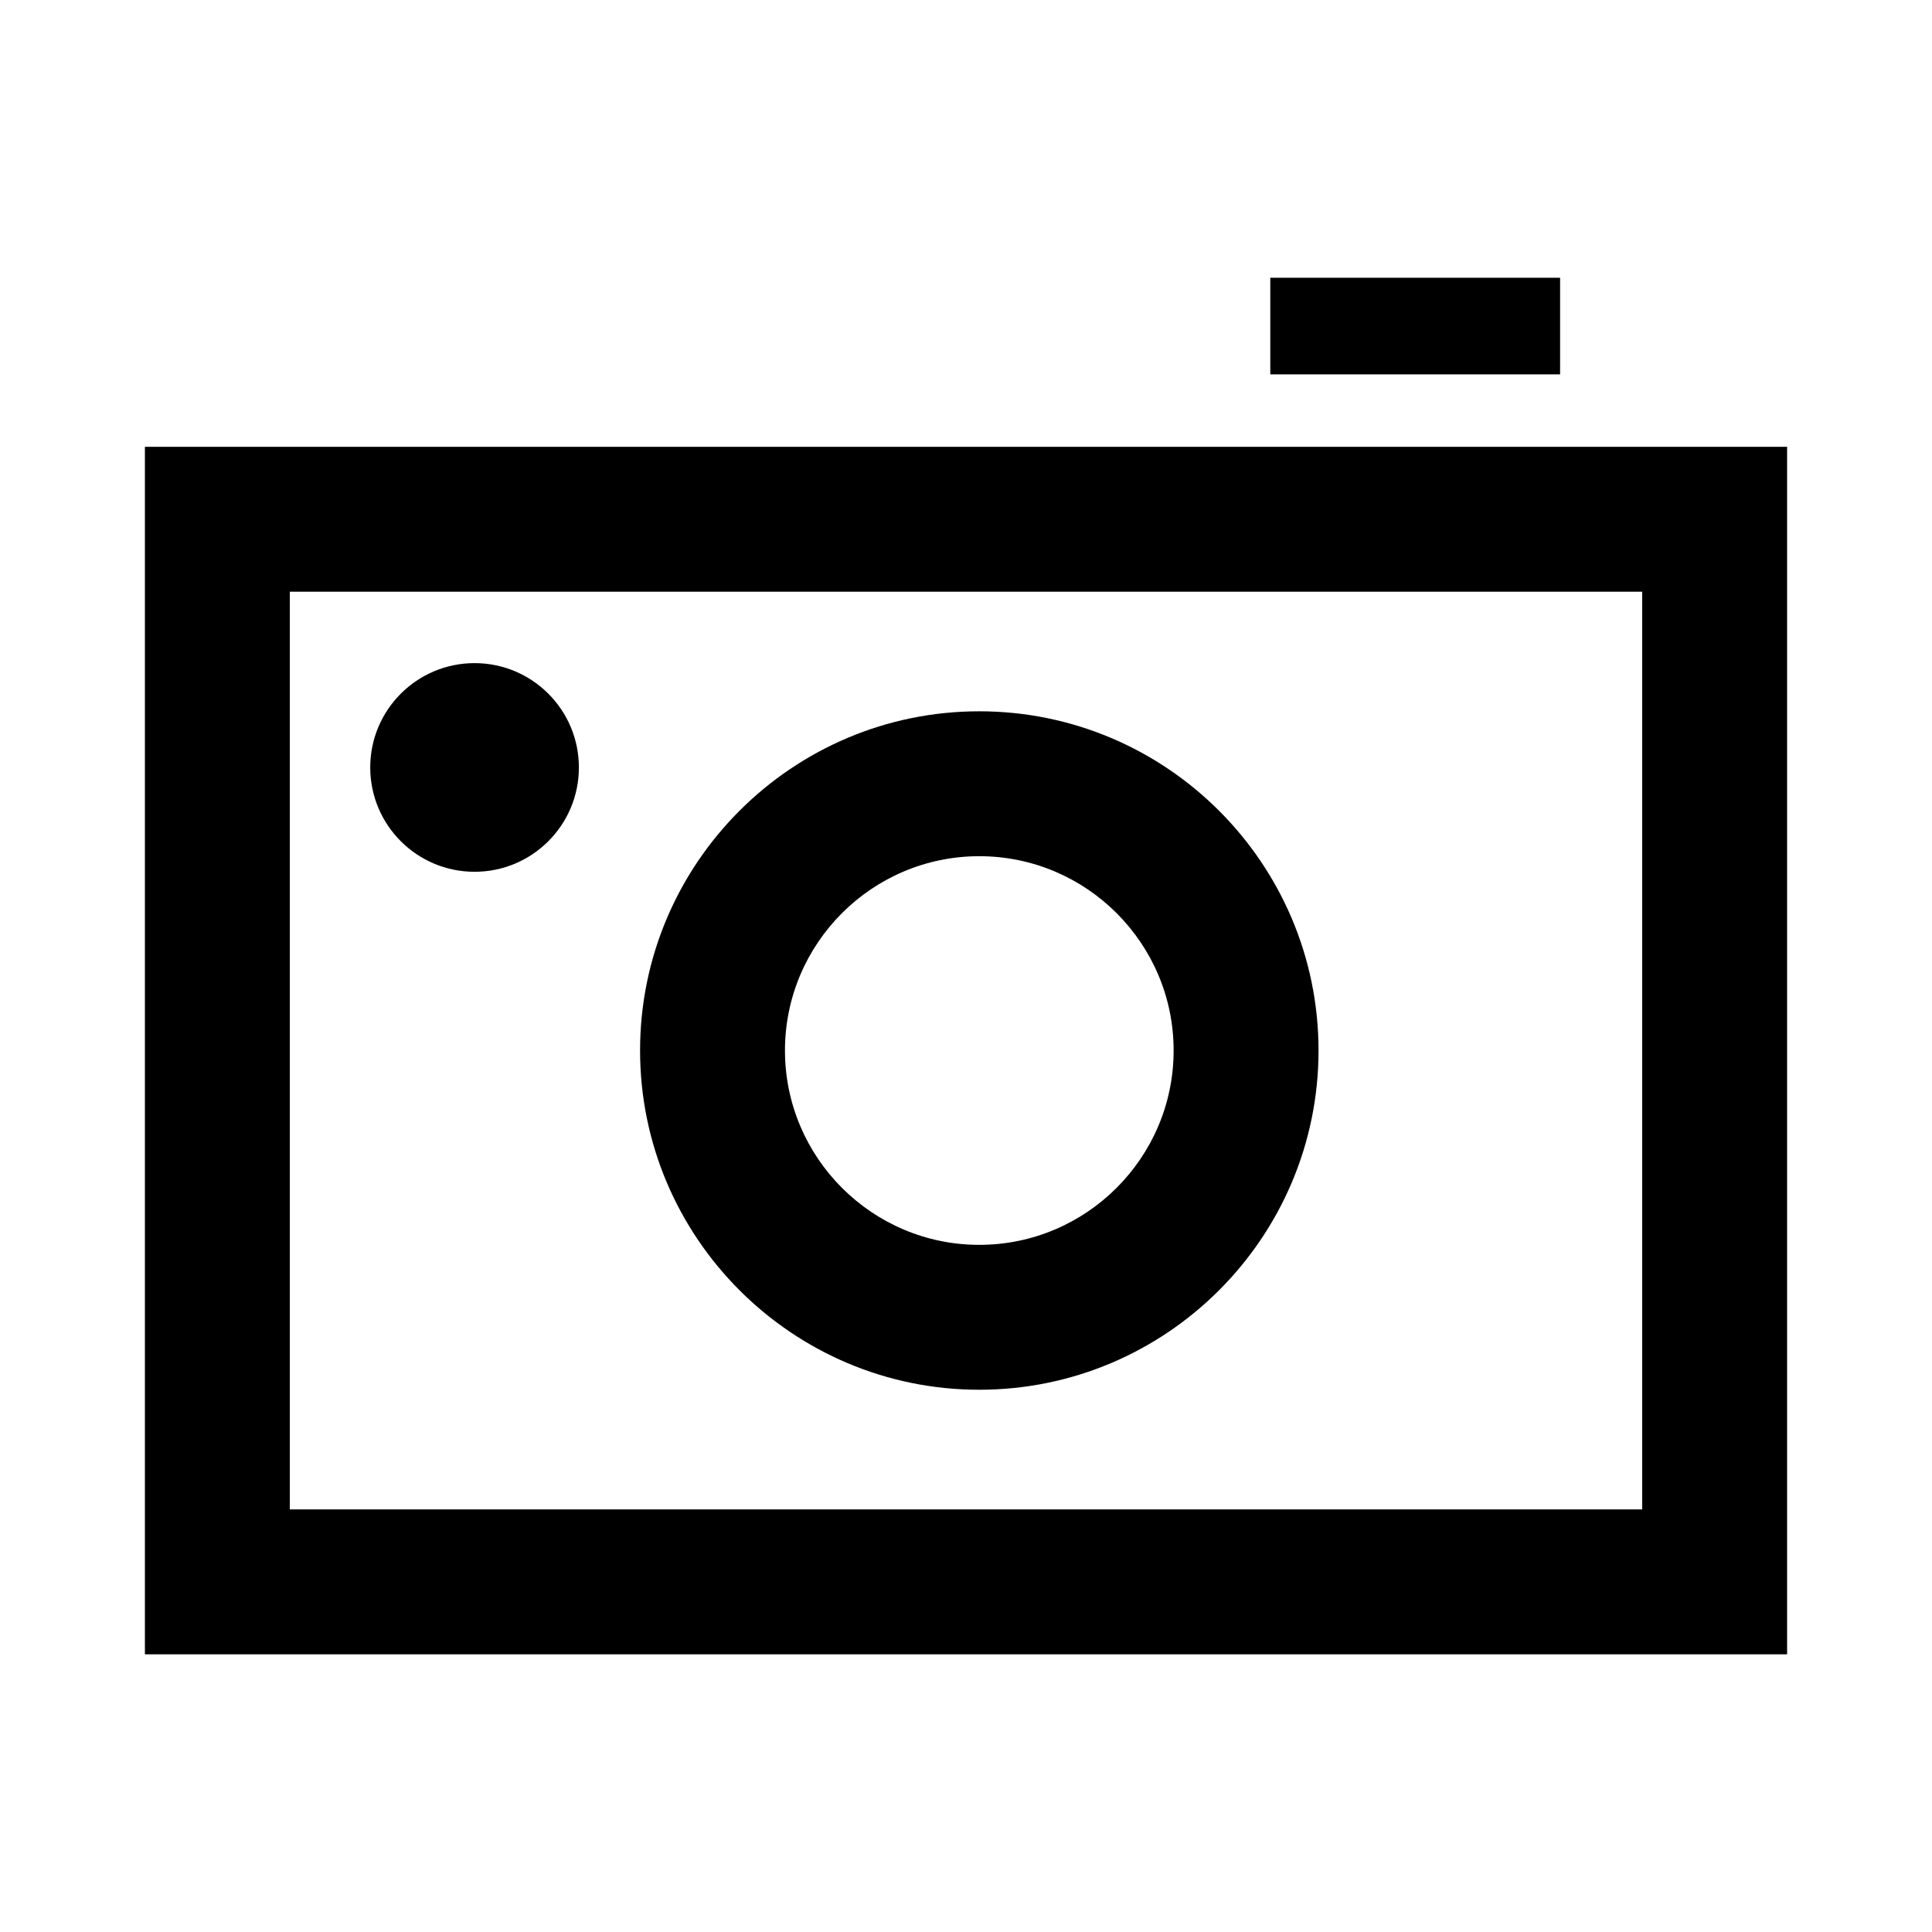 <?xml version="1.0" encoding="UTF-8"?>
<!DOCTYPE svg PUBLIC "-//W3C//DTD SVG 1.1 Tiny//EN" "http://www.w3.org/Graphics/SVG/1.1/DTD/svg11-tiny.dtd">
<svg baseProfile="tiny" height="30" viewBox="0 0 30 30" width="30" xmlns="http://www.w3.org/2000/svg" xmlns:xlink="http://www.w3.org/1999/xlink">
<rect fill="none" height="30" width="30"/>
<rect fill="none" height="30" width="30"/>
<path d="M2.25,6.938v18.75h25.5V6.938H2.25z M25.5,23.438h-21V9.188h21V23.438z"/>
<circle cx="7.369" cy="11.917" r="1.62"/>
<path d="M15.206,21.58c-2.904,0-5.267-2.363-5.267-5.268c0-2.905,2.363-5.267,5.267-5.267c2.905,0,5.268,2.362,5.268,5.267 C20.474,19.217,18.111,21.58,15.206,21.58L15.206,21.58z M15.206,13.295c-1.664,0-3.017,1.354-3.017,3.017 c0,1.664,1.354,3.018,3.017,3.018s3.018-1.354,3.018-3.018C18.224,14.649,16.871,13.295,15.206,13.295L15.206,13.295z"/>
<rect height="1.5" width="4.5" x="19.725" y="4.313"/>
</svg>
